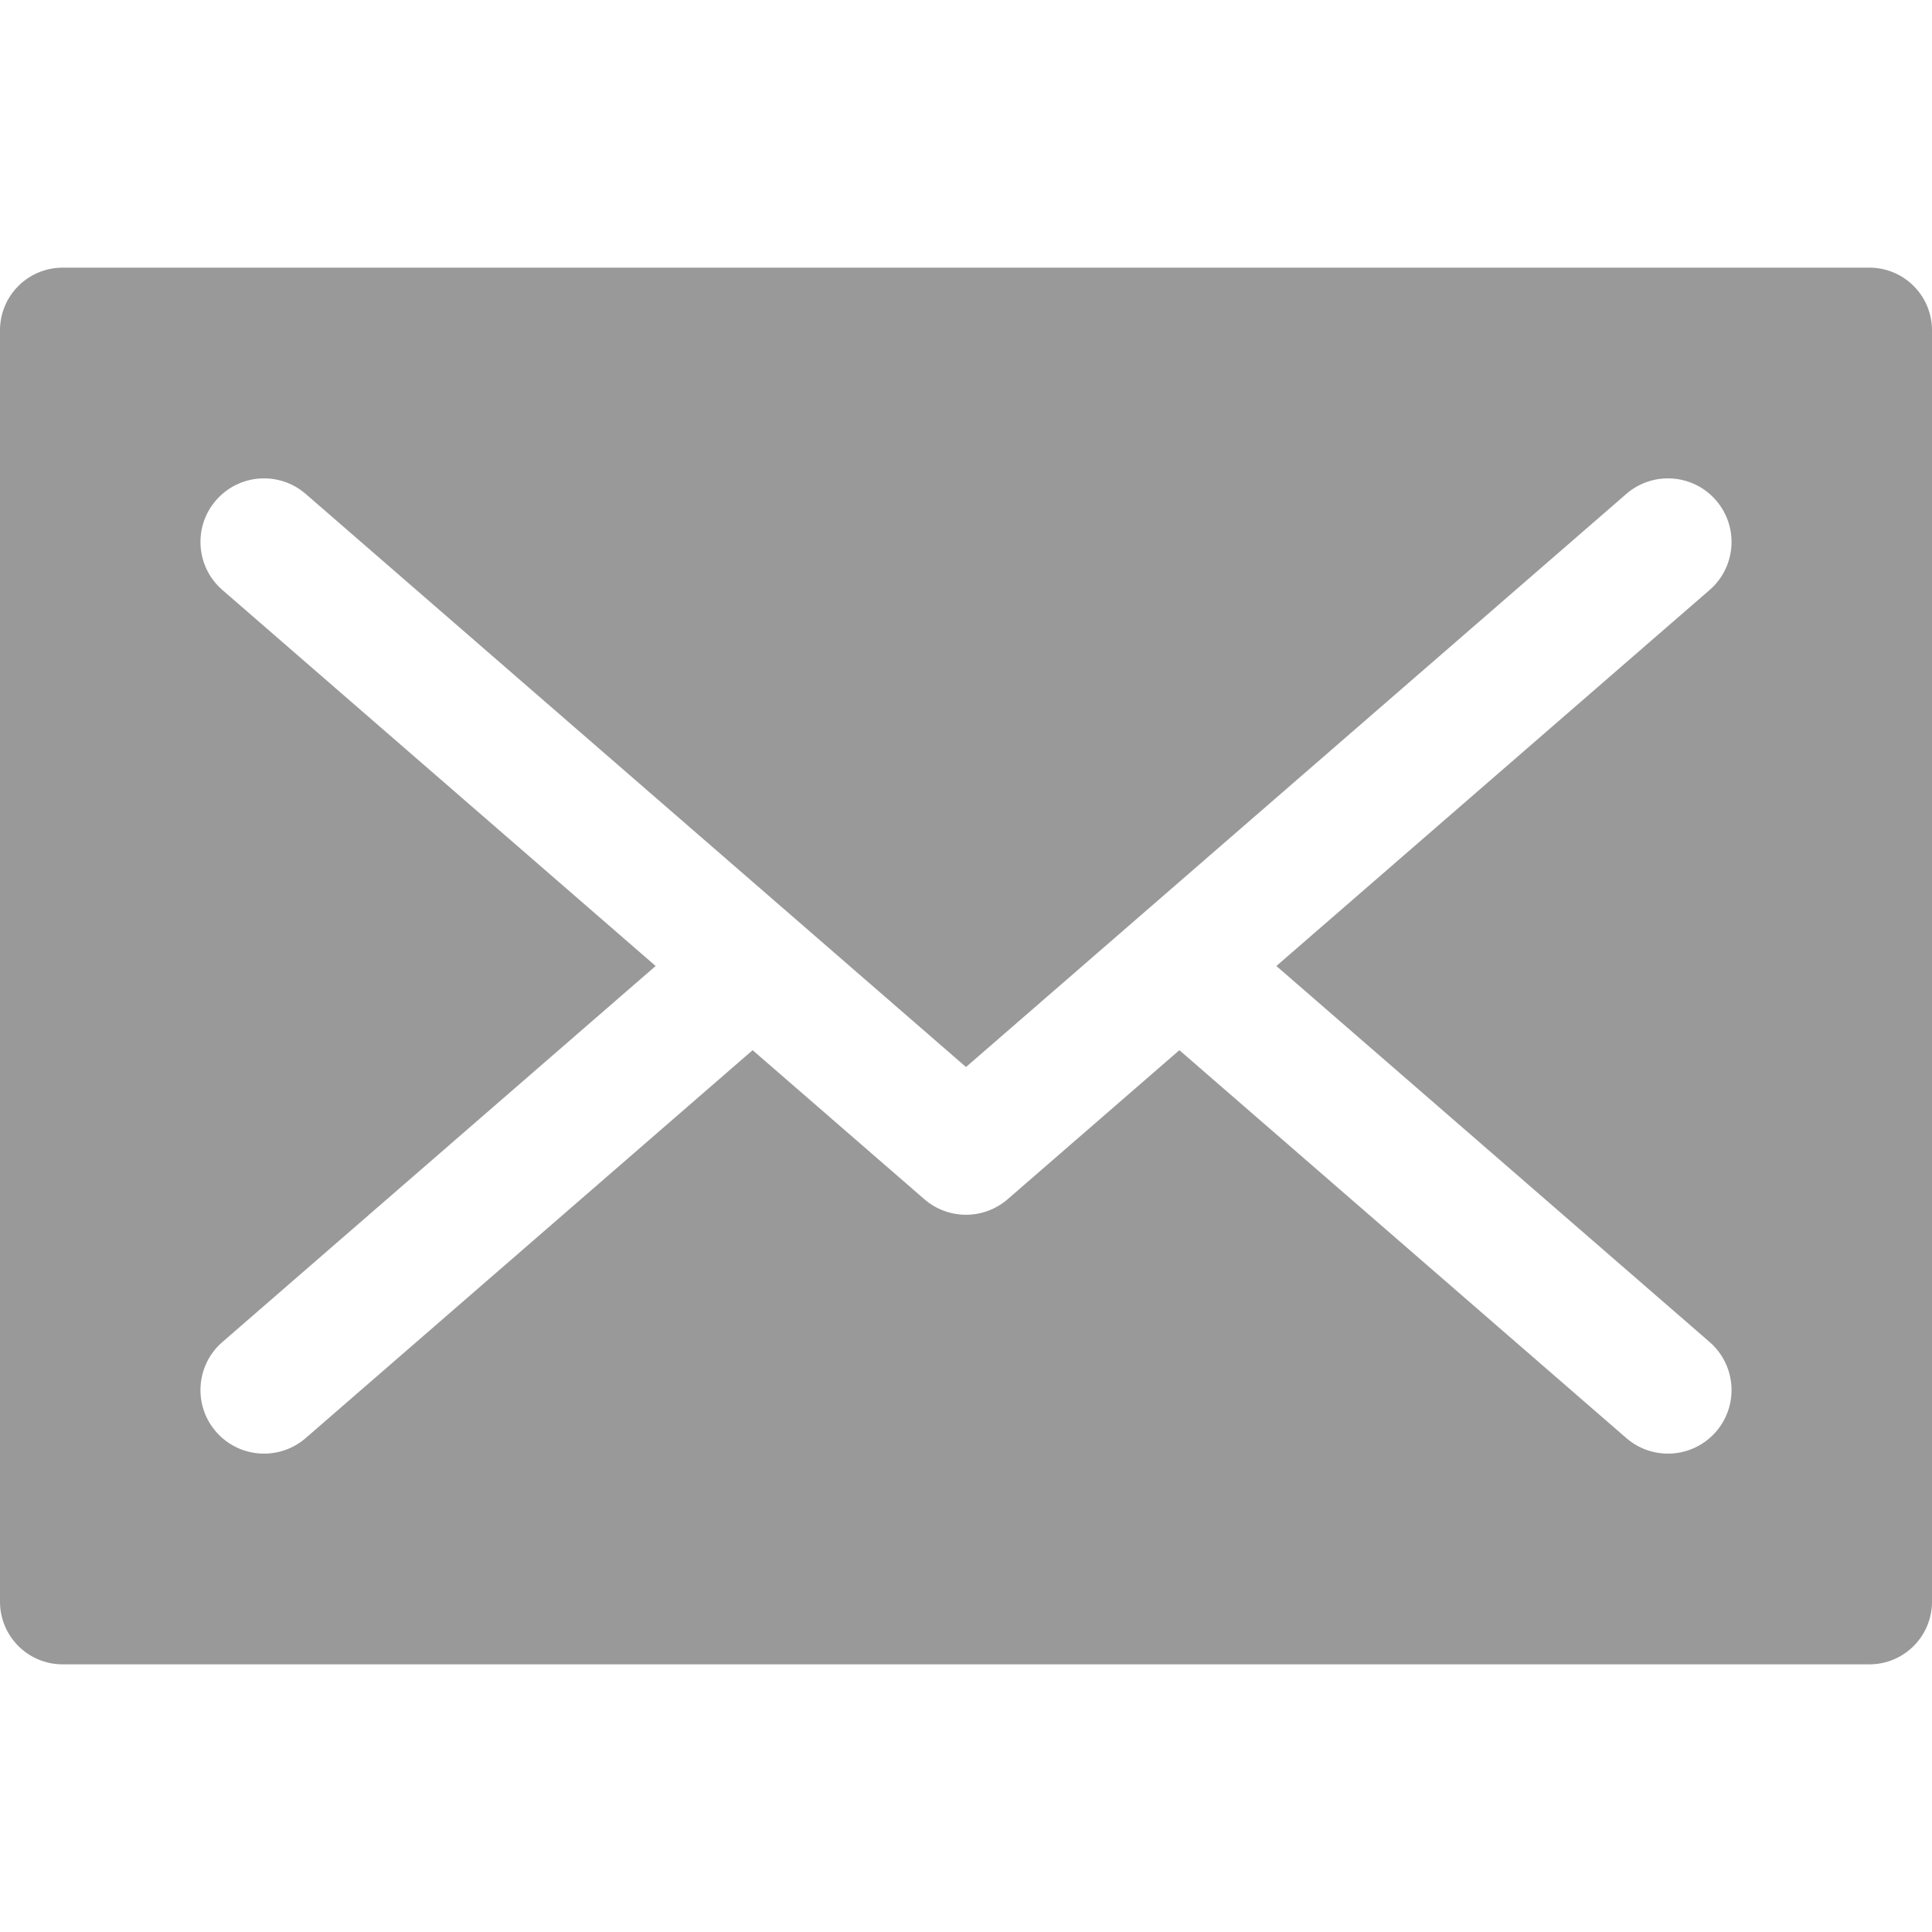 <?xml version="1.0" encoding="iso-8859-1"?>
<!-- Uploaded to: SVG Repo, www.svgrepo.com, Generator: SVG Repo Mixer Tools -->
<svg fill="#999999" height="800px" width="800px" version="1.1" id="Layer_1" xmlns="http://www.w3.org/2000/svg" xmlns:xlink="http://www.w3.org/1999/xlink" 
	 viewBox="0 0 455.862 455.862" xml:space="preserve">
<g>
	<g>
		<path d="M441.088,63.154H14.774C6.615,63.154,0,69.77,0,77.93v300.003c0,8.16,6.615,14.775,14.774,14.775h426.313
			c8.16,0,14.775-6.614,14.775-14.775V77.93C455.862,69.77,449.248,63.154,441.088,63.154z M403.394,316.659
			c6.256,5.43,6.926,14.903,1.497,21.16c-5.43,6.254-14.901,6.928-21.161,1.496c-3.876-3.364-101.683-88.252-105.452-91.523
			l-40.515,35.164c-2.82,2.448-6.326,3.672-9.832,3.672s-7.012-1.224-9.832-3.672l-40.515-35.164
			c-3.77,3.272-101.576,88.159-105.452,91.523c-6.257,5.43-15.731,4.761-21.161-1.496c-5.43-6.257-4.76-15.73,1.497-21.16
			L154.7,227.93L52.468,139.203c-6.256-5.43-6.926-14.903-1.497-21.16c5.431-6.256,14.904-6.928,21.161-1.496
			c5.07,4.4,146.594,127.231,155.799,135.22c7.972-6.919,150.305-130.451,155.799-135.22c6.256-5.431,15.731-4.762,21.161,1.496
			c5.43,6.257,4.76,15.731-1.497,21.16L301.162,227.93L403.394,316.659z"/>
	</g>
</g>
</svg>